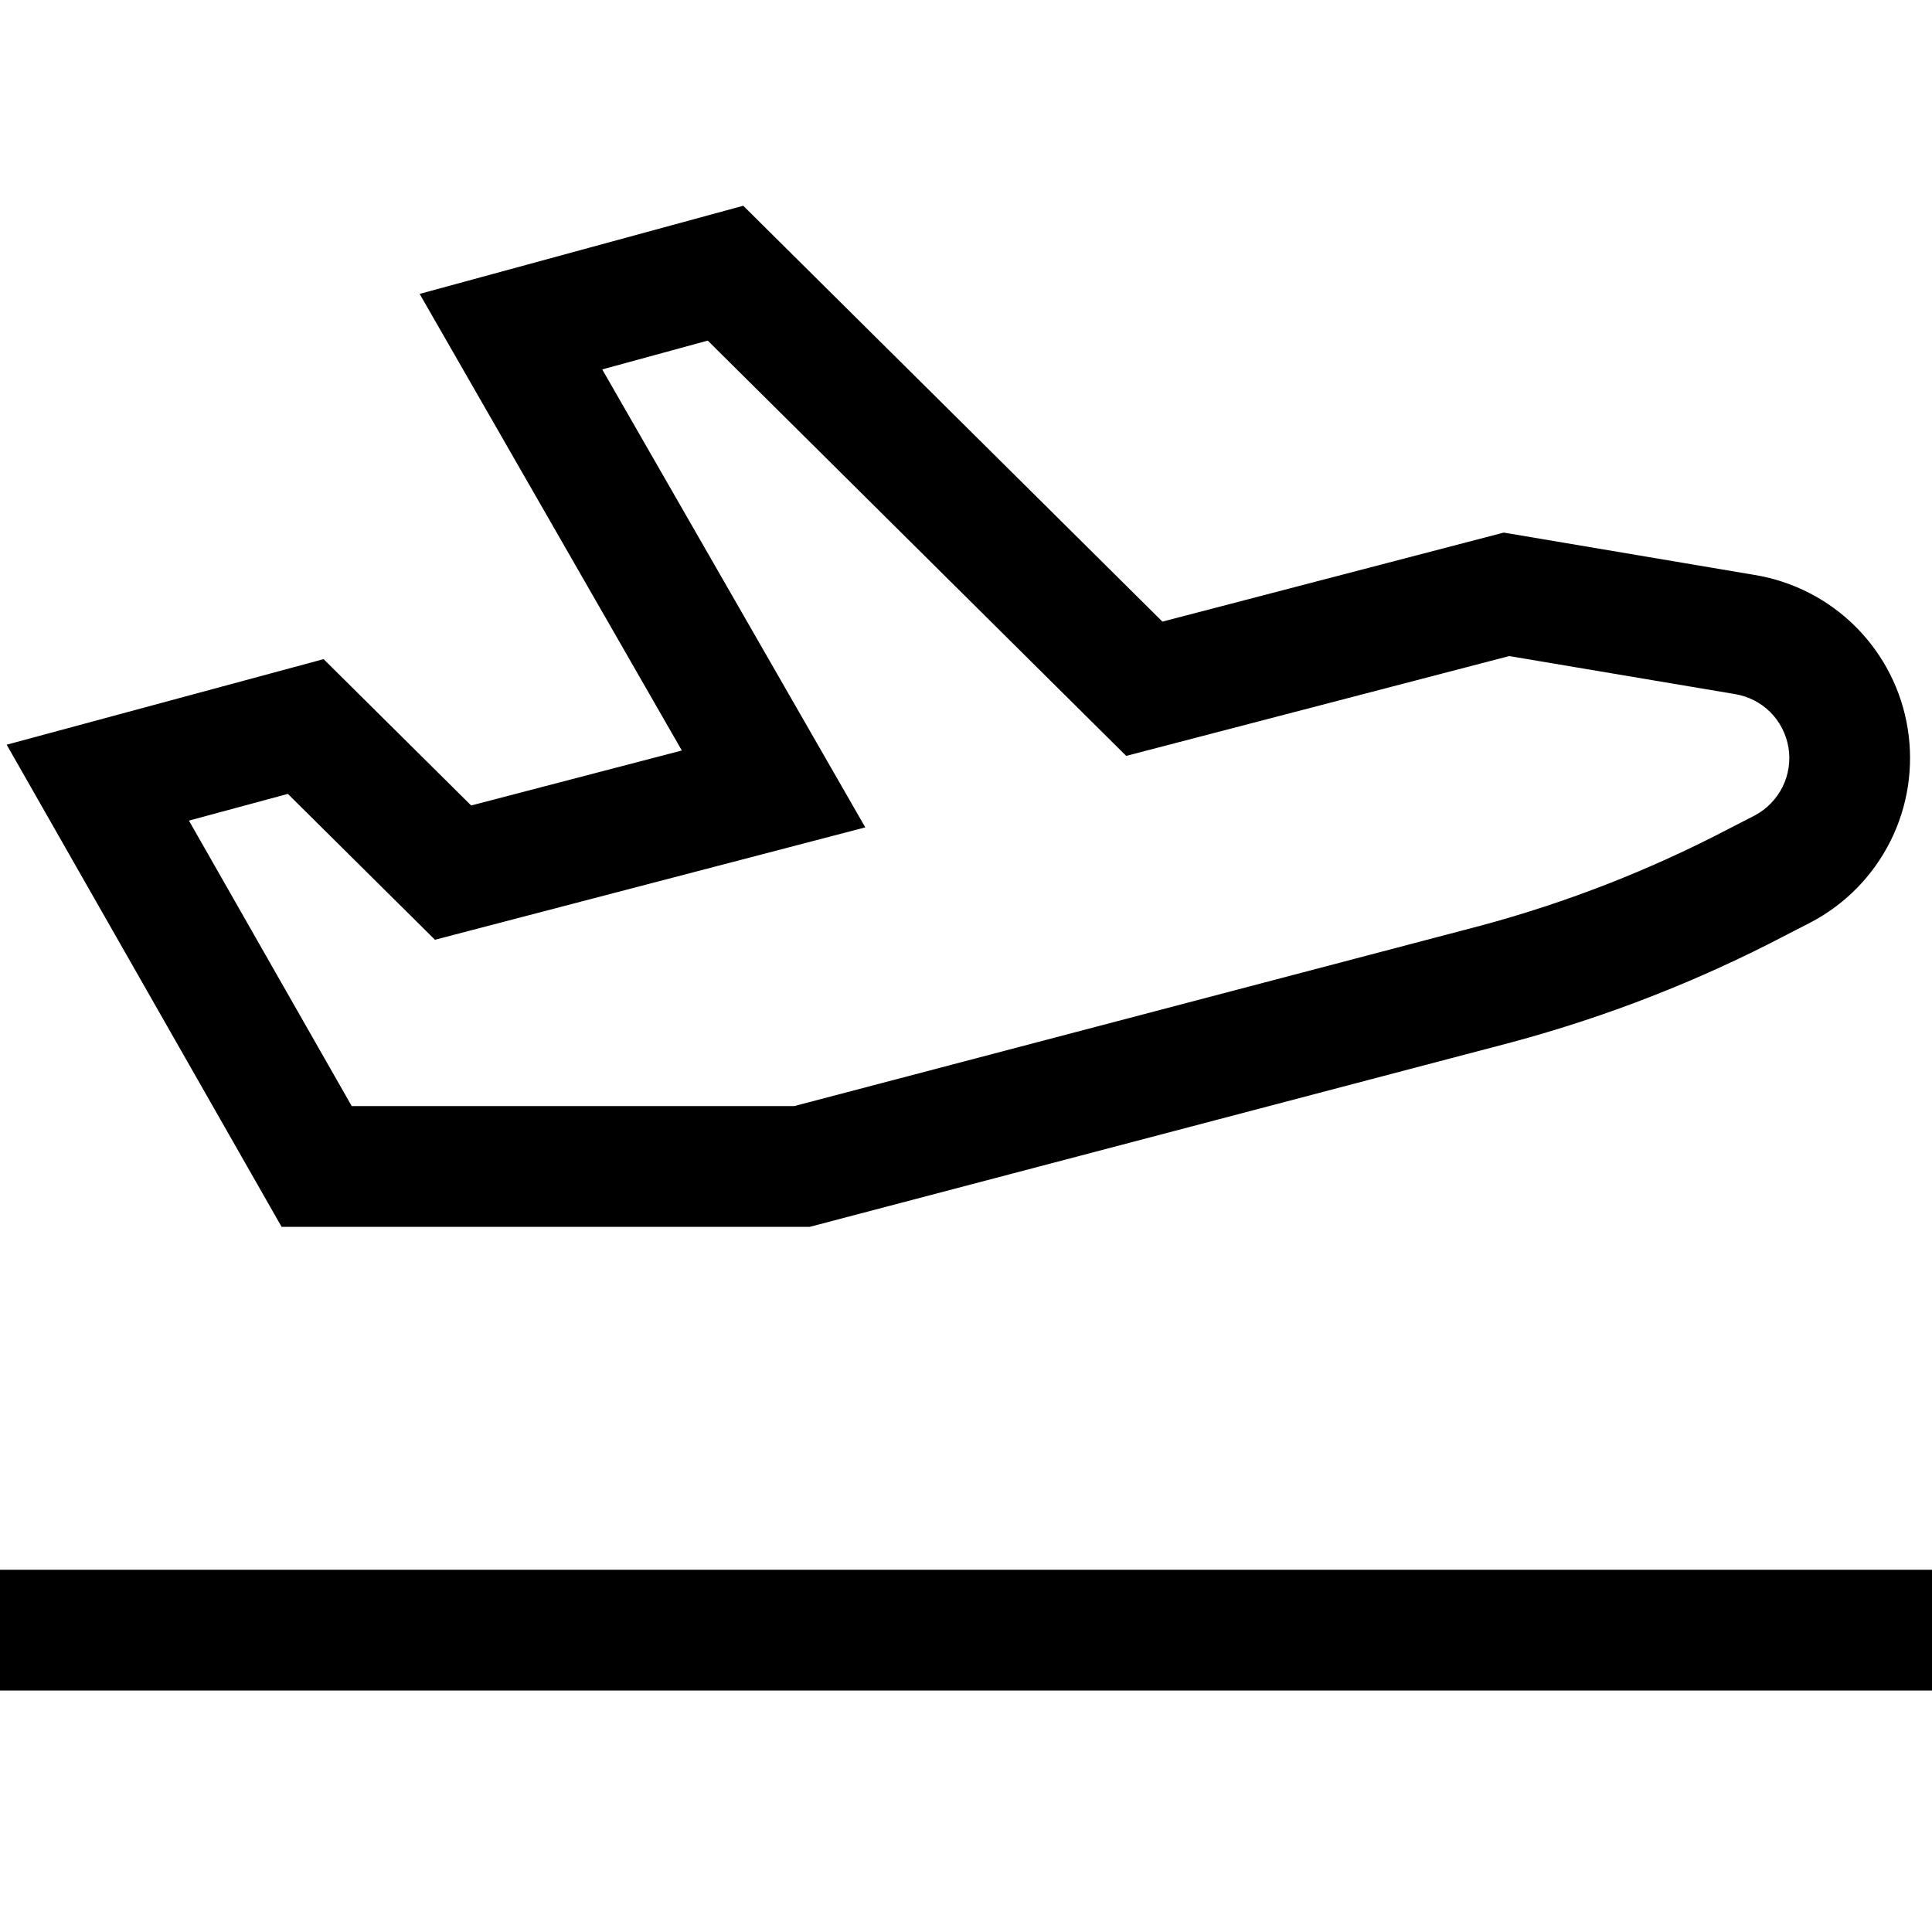 <svg width="24" height="24" viewBox="0 0 24 24" fill="none" xmlns="http://www.w3.org/2000/svg">
<path d="M0 19.5V21H24V19.5H0ZM10.06 15.24L18.77 12.95C19.955 12.632 21.101 12.185 22.188 11.615L22.49 11.46C22.919 11.236 23.266 10.883 23.483 10.45C23.7 10.018 23.775 9.528 23.698 9.05C23.622 8.573 23.396 8.131 23.055 7.789C22.713 7.446 22.272 7.22 21.795 7.142L18.68 6.616L14.44 7.722L9.233 2.556L5.213 3.651L8.47 9.323L5.853 10.006L4.02 8.188L0.083 9.251L3.498 15.24H10.06ZM3.576 9.862L5.403 11.674L10.749 10.278L7.481 4.589L8.792 4.231L13.99 9.39L18.748 8.15L21.551 8.622C21.717 8.649 21.871 8.727 21.991 8.846C22.11 8.965 22.189 9.119 22.217 9.286C22.244 9.452 22.219 9.623 22.144 9.774C22.069 9.925 21.949 10.049 21.8 10.129L21.496 10.285C20.507 10.804 19.464 11.212 18.386 11.501L9.867 13.74H4.369L2.347 10.194L3.576 9.862Z" fill="black"/>
</svg>
